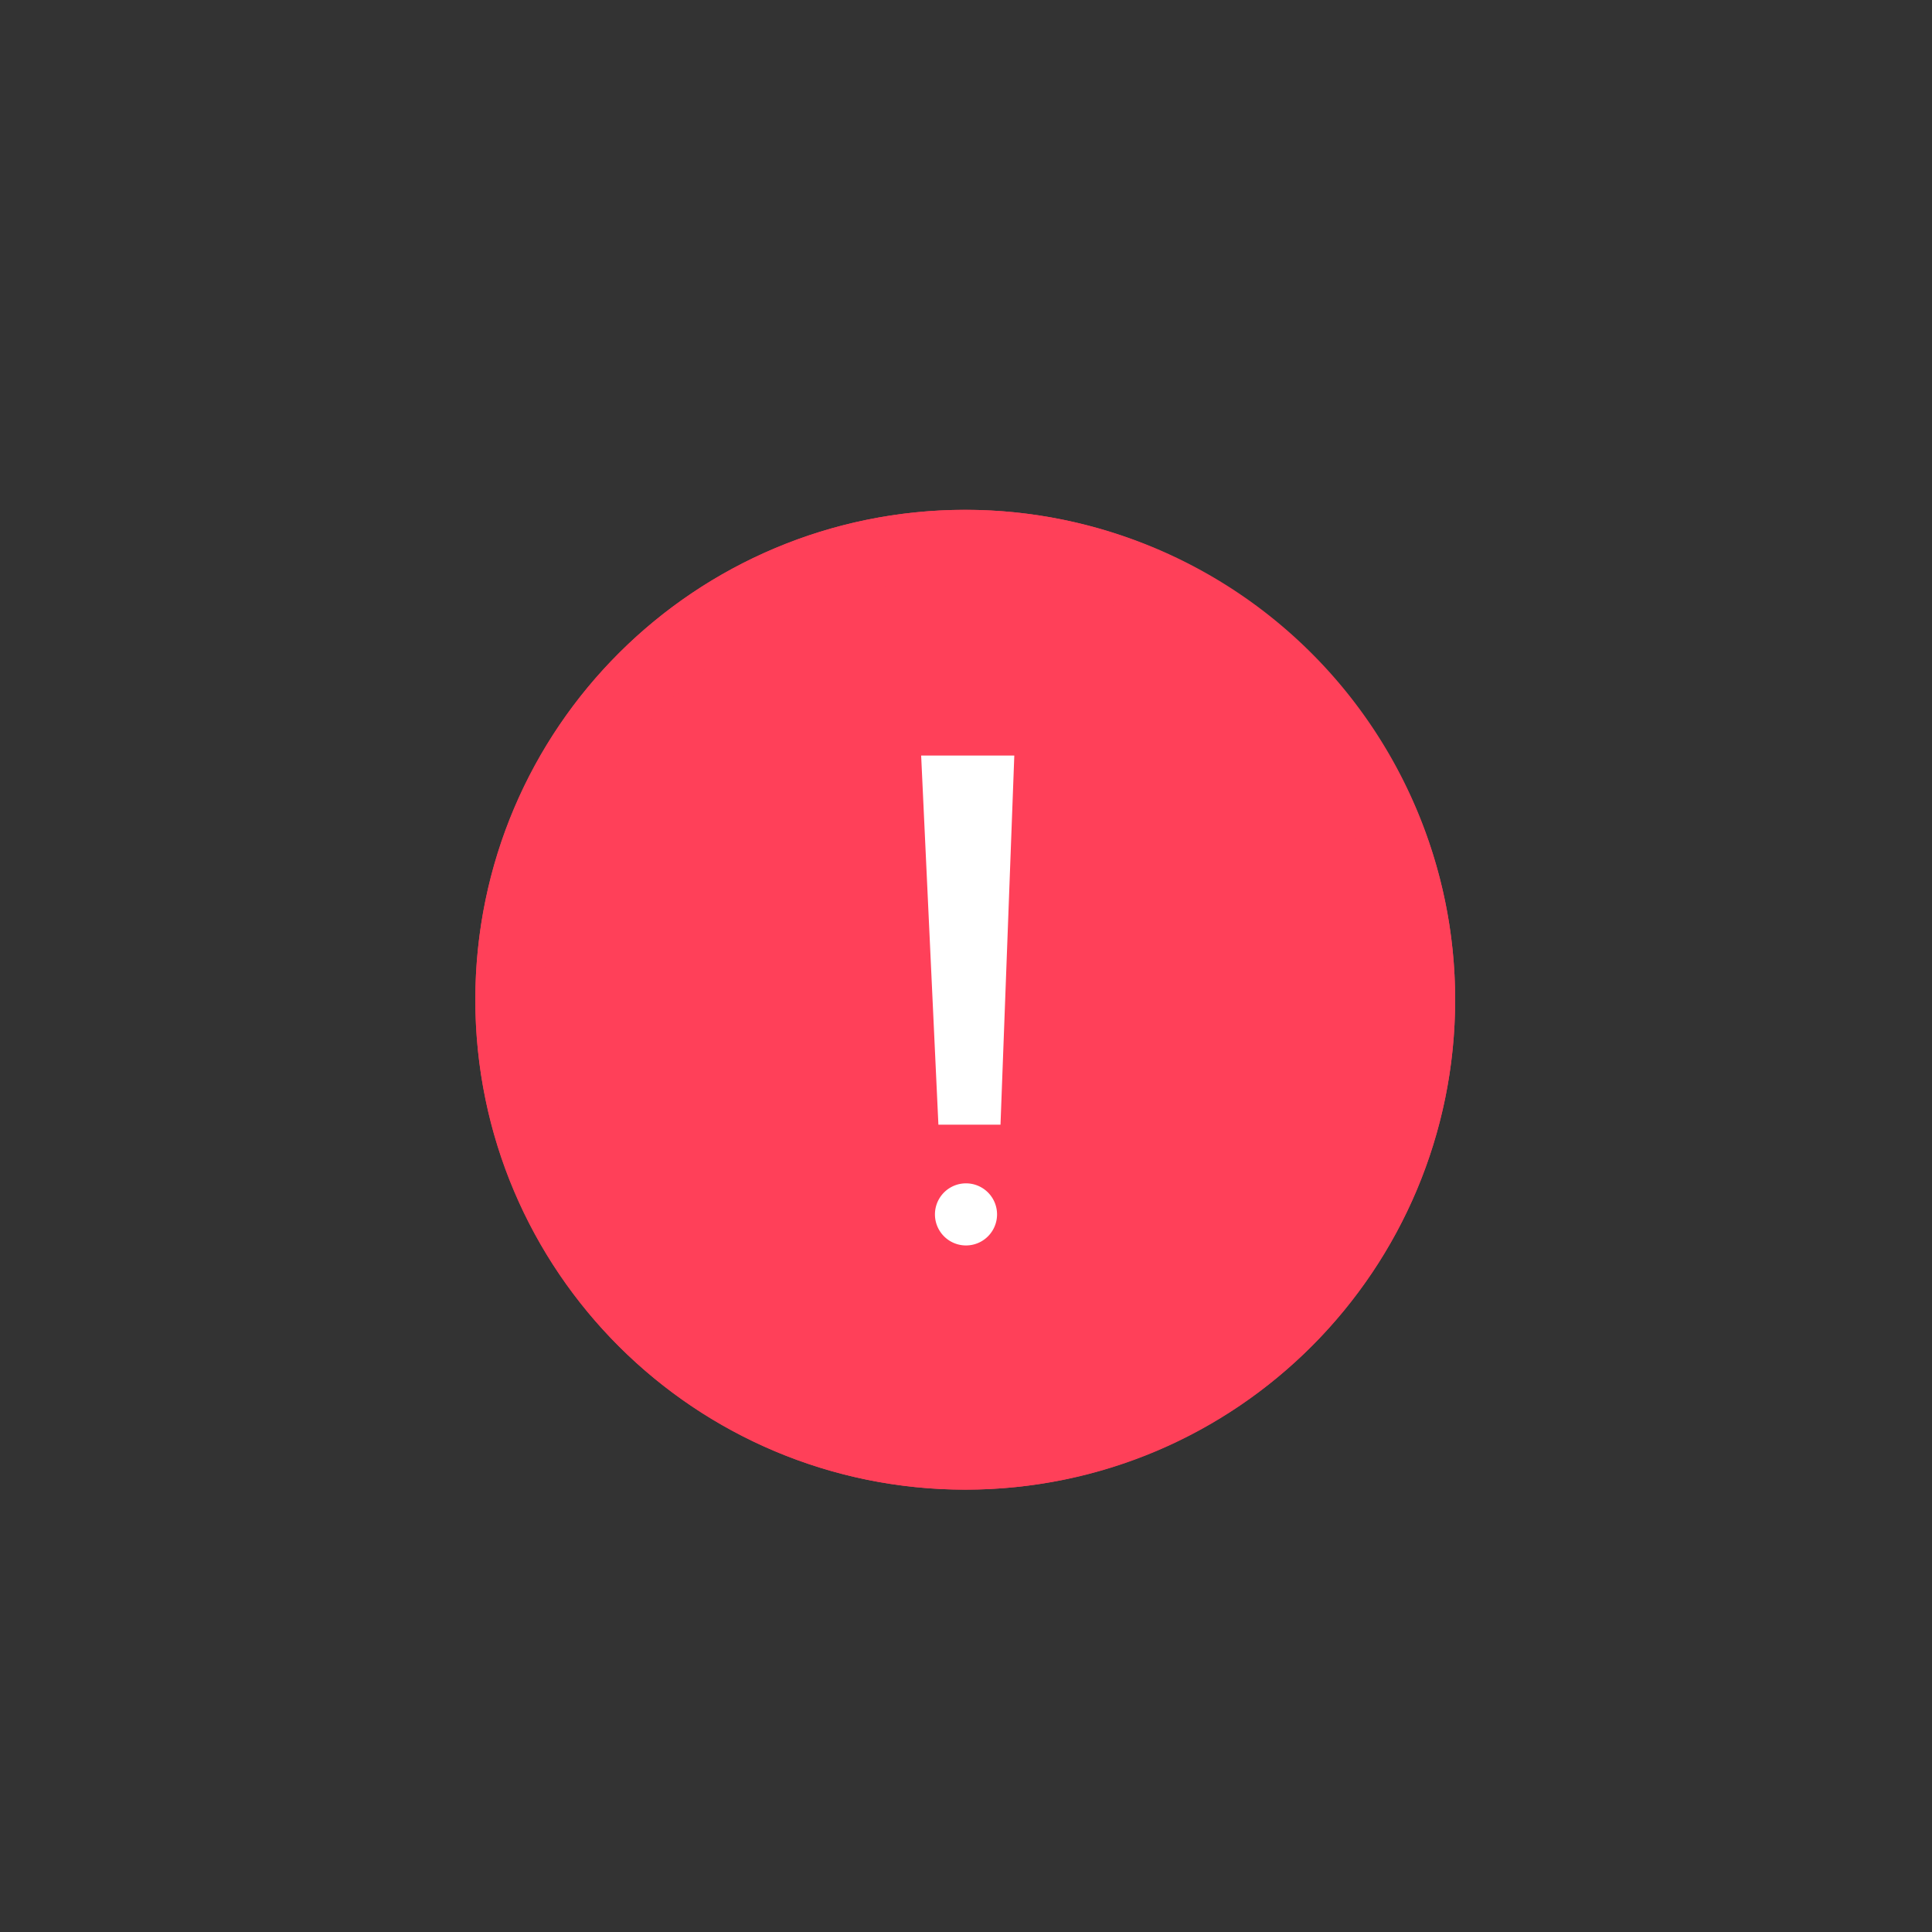 <?xml version="1.0" standalone="no"?><!DOCTYPE svg PUBLIC "-//W3C//DTD SVG 1.1//EN" "http://www.w3.org/Graphics/SVG/1.1/DTD/svg11.dtd"><svg class="icon" width="200px" height="200.00px" viewBox="0 0 1024 1024" version="1.1" xmlns="http://www.w3.org/2000/svg"><rect x="0" y="0" width="1024" height="1024" fill="#333333" stroke="none"/><path d="M182.857 182.857h658.286v658.286H182.857z" fill="#FFFFFF" fill-opacity="0" /><path d="M219.429 237.714h585.143v585.143H219.429z" fill="#FFFFFF" fill-opacity="0" /><path d="M511.598 529.883m-259.657 0a259.657 259.657 0 1 0 519.314 0 259.657 259.657 0 1 0-519.314 0Z" fill="#FF4059" /><path d="M511.598 789.541C368.969 789.541 251.941 674.341 251.941 529.883S368.969 270.226 511.598 270.226s259.657 117.029 259.657 259.657-115.2 259.657-259.657 259.657z m0-482.743C389.083 306.798 288.512 407.369 288.512 529.883s100.571 223.086 223.086 223.086S734.683 654.226 734.683 529.883 635.941 306.798 511.598 306.798z" fill="#FF4059" /><path d="M488.229 400.457h49.371L530.286 596.114h-32.914l-9.143-195.657z" fill="#FFFFFF" /><path d="M512 643.657m-16.457 0a16.457 16.457 0 1 0 32.914 0 16.457 16.457 0 1 0-32.914 0Z" fill="#FFFFFF" /></svg>